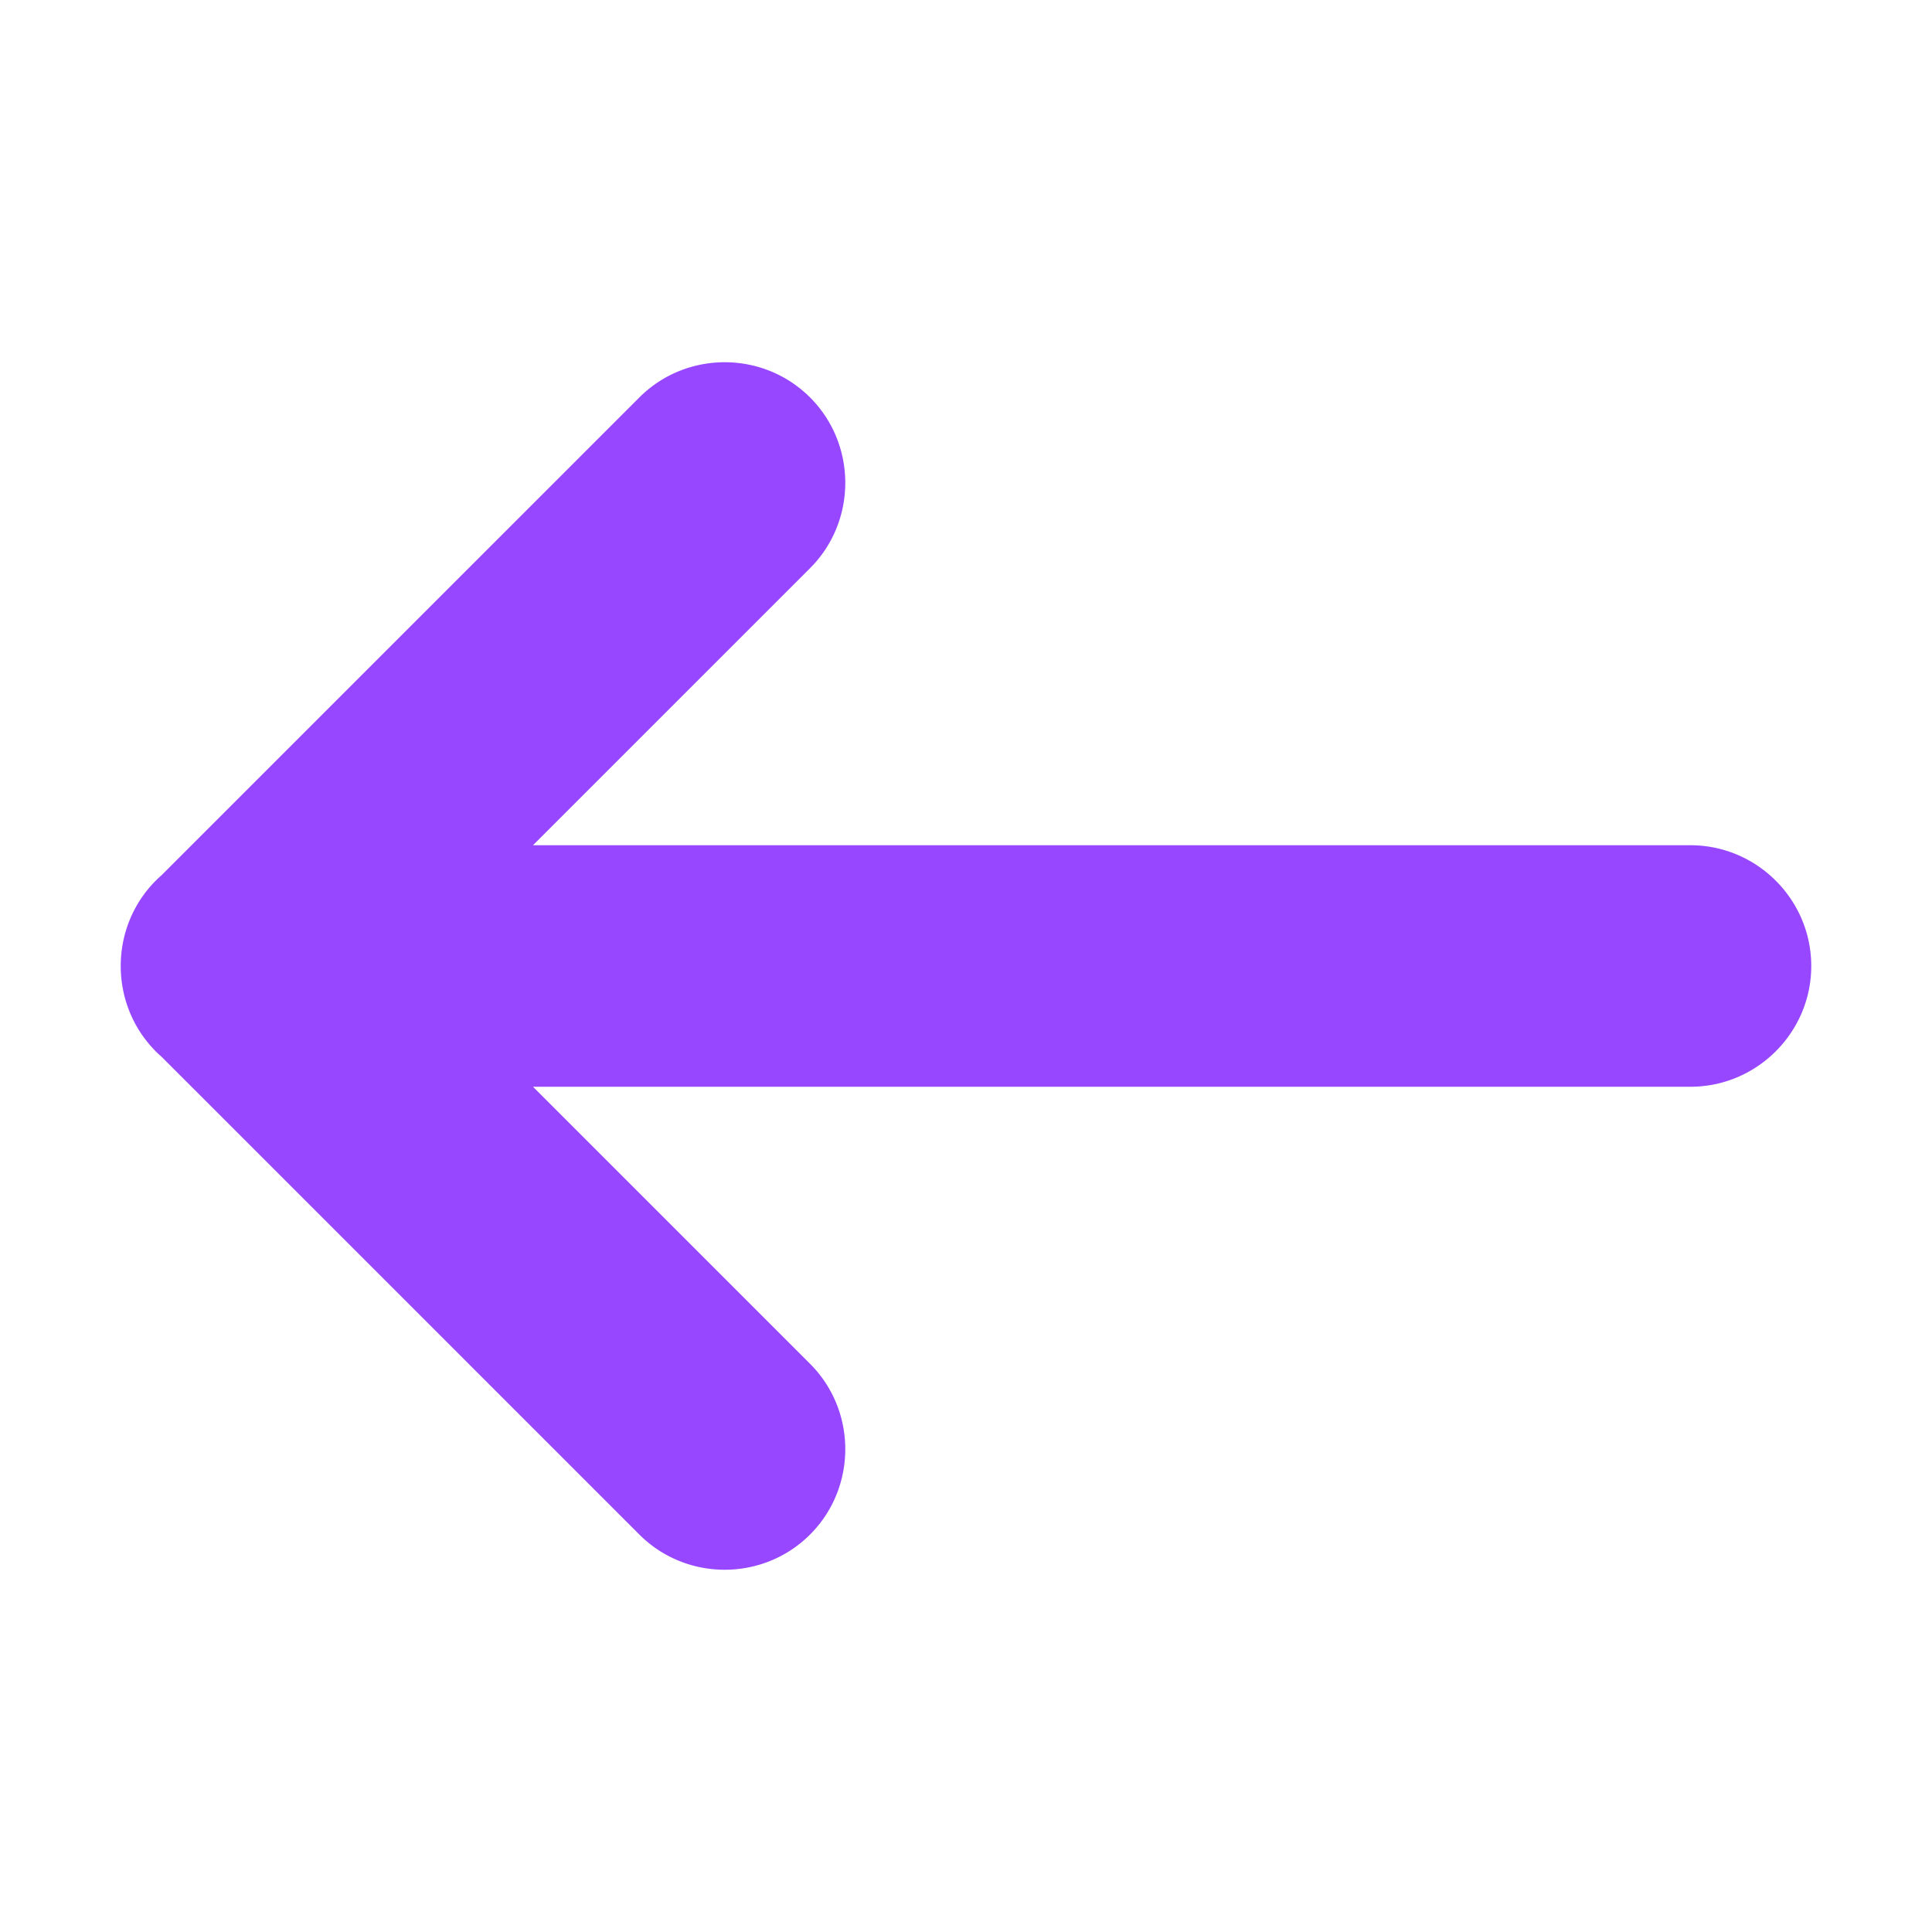 <?xml version="1.0" standalone="no"?><!DOCTYPE svg PUBLIC "-//W3C//DTD SVG 1.1//EN" "http://www.w3.org/Graphics/SVG/1.1/DTD/svg11.dtd"><svg class="icon" width="16px" height="16.00px" viewBox="0 0 1024 1024" version="1.1" xmlns="http://www.w3.org/2000/svg"><path fill="#9747FF" d="M896.004 447.996H282.486l146.861-146.855c24.885-24.883 24.885-65.602 0-90.485-24.882-24.881-65.599-24.881-90.482 0L85.574 463.937a64.641 64.641 0 0 0-2.914 2.719c-12.467 12.466-18.686 28.907-18.661 45.34-0.025 16.433 6.194 32.874 18.661 45.34a64.07 64.07 0 0 0 2.914 2.719l253.292 253.281c24.882 24.881 65.599 24.881 90.482 0 24.885-24.883 24.885-65.602 0-90.485L282.486 575.996h613.517c35.2 0 64-28.8 64-64 0.001-35.2-28.799-64-63.999-64z" /></svg>